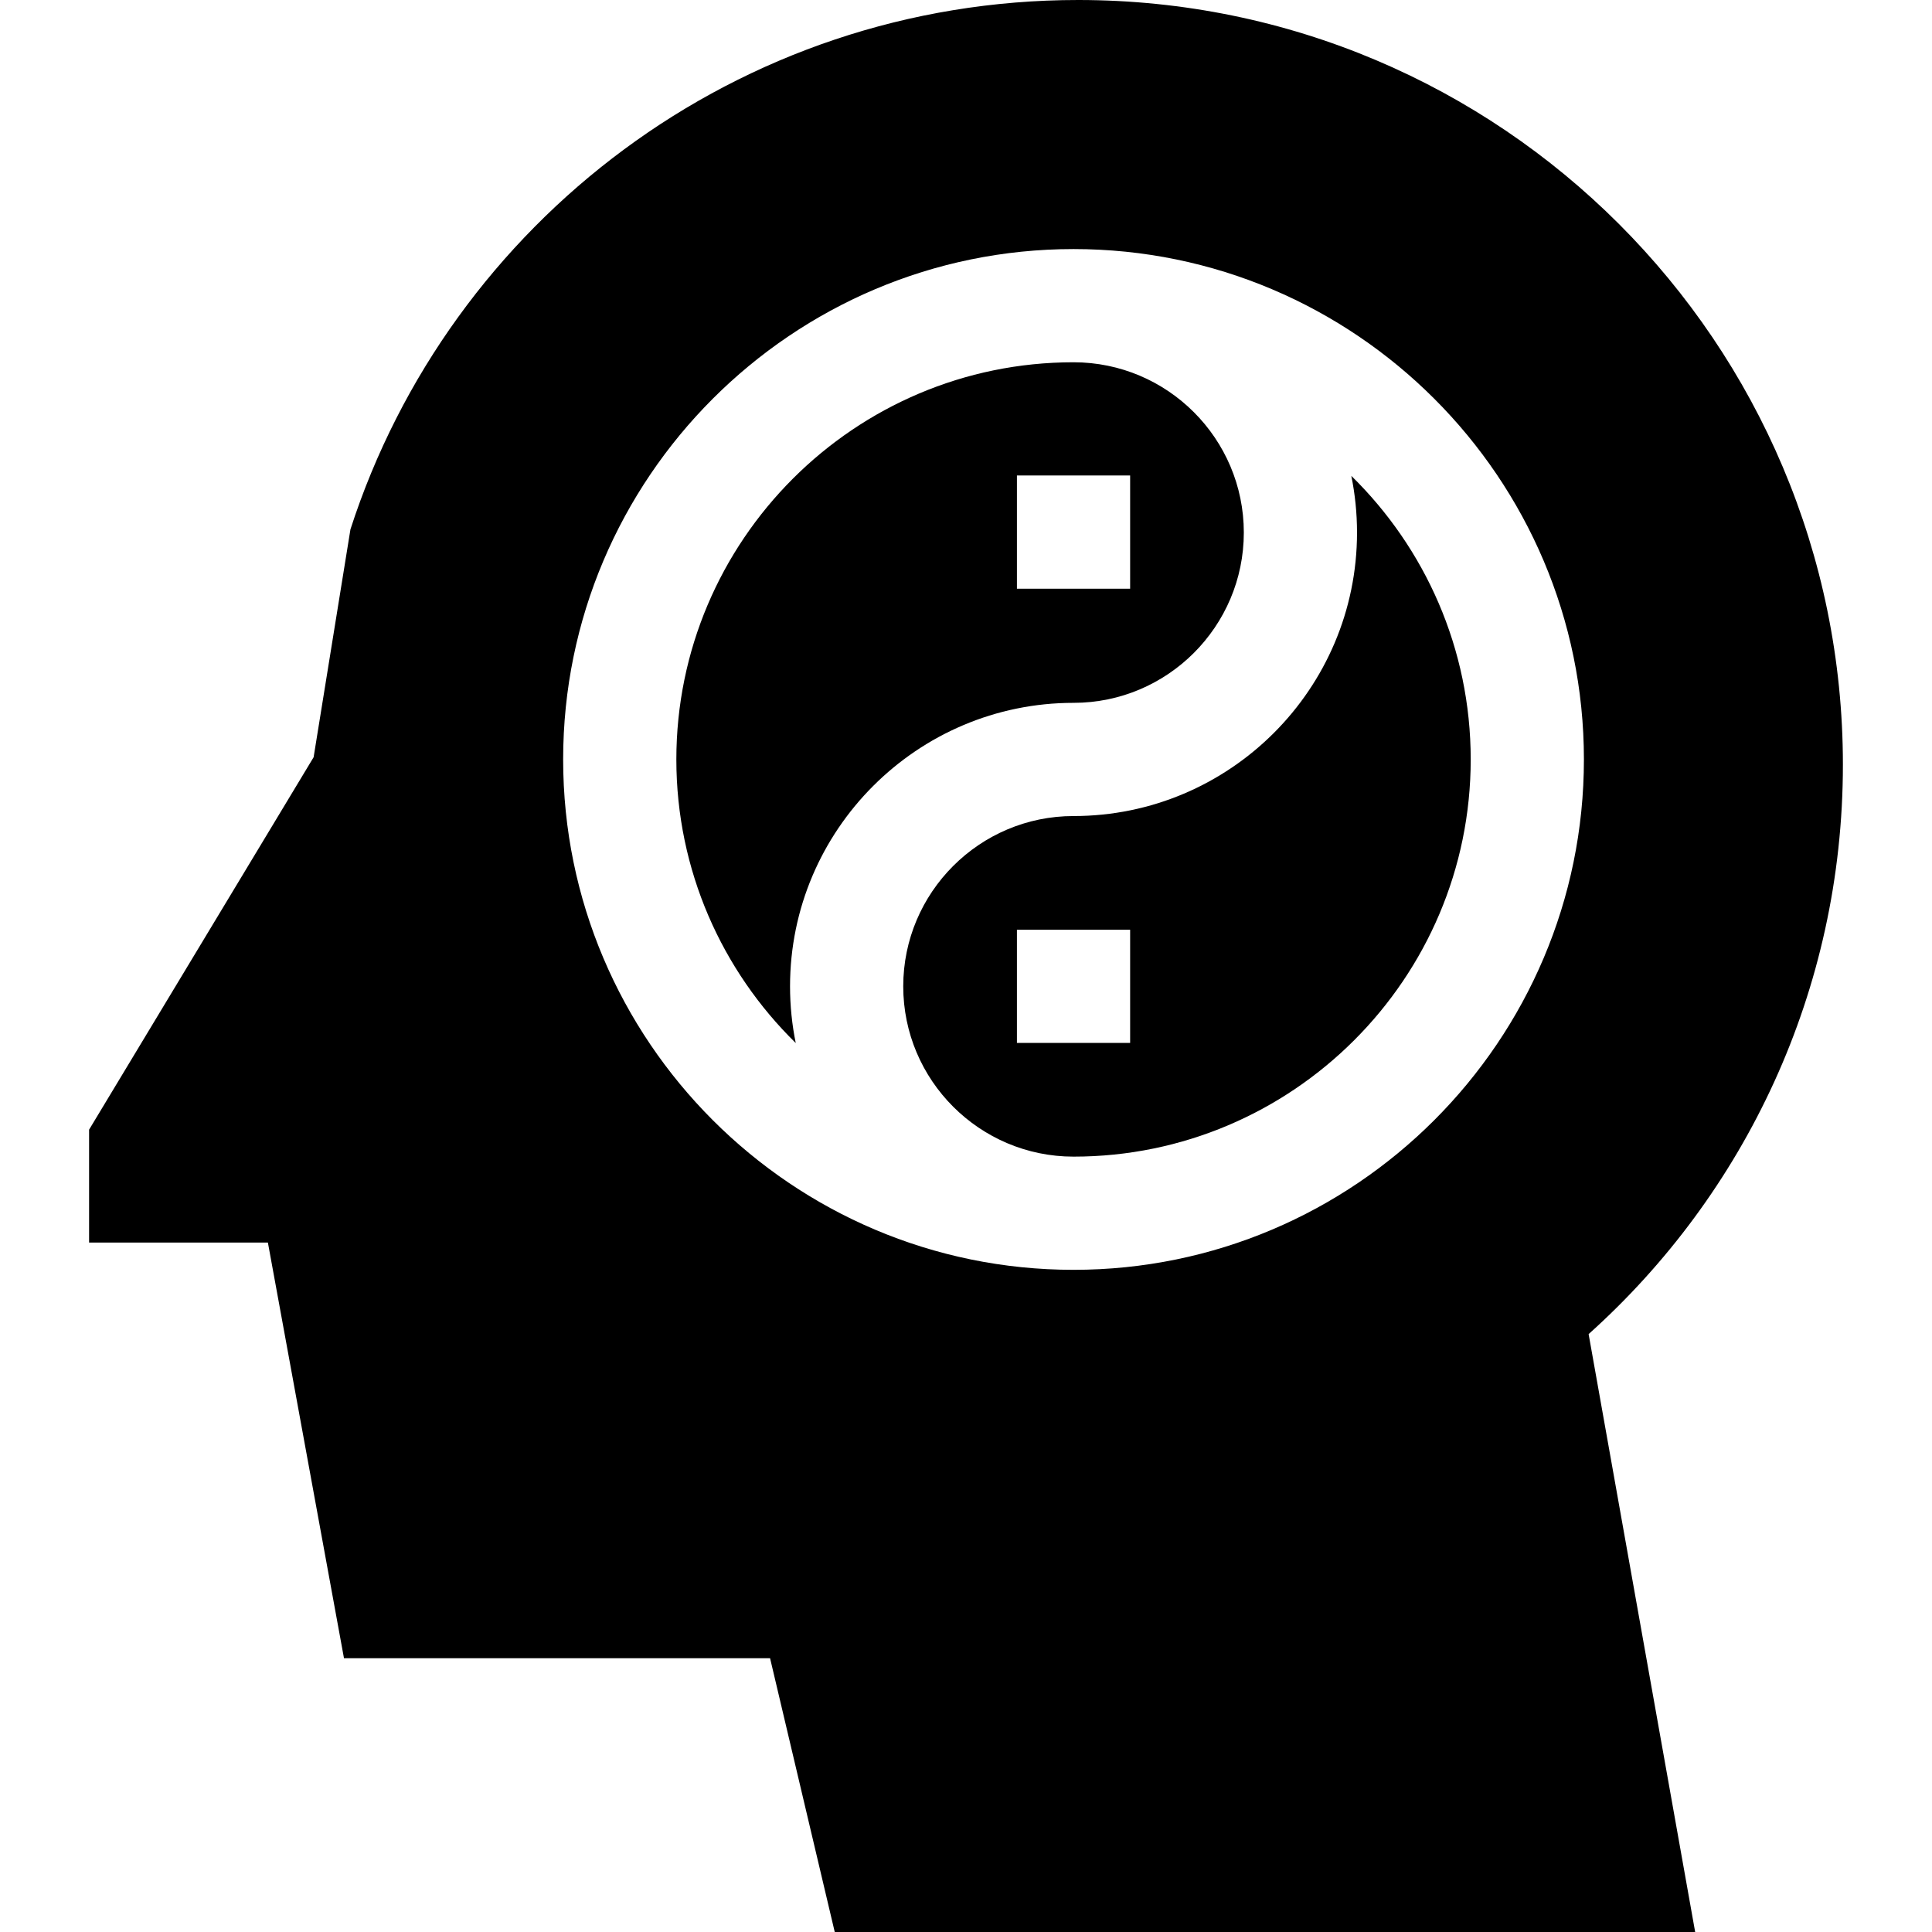 <svg id="Capa_1" enable-background="new 0 0 512.001 512.001" height="512" viewBox="0 0 512.001 512.001" width="512" xmlns="http://www.w3.org/2000/svg"><g><path d="m209.369 261.39c0-41.426 33.702-75.129 75.128-75.129 24.884 0 45.129-20.244 45.129-45.128s-20.245-45.129-45.129-45.129c-58.039 0-105.257 47.218-105.257 105.257 0 29.409 12.129 56.035 31.64 75.152-.989-4.856-1.511-9.879-1.511-15.023zm60.128-135.379h30v30h-30z"/><path d="m358.114 126.11c.989 4.856 1.511 9.879 1.511 15.023 0 41.426-33.703 75.128-75.129 75.128-24.884 0-45.128 20.245-45.128 45.129s20.244 45.129 45.128 45.129c58.039 0 105.258-47.219 105.258-105.258 0-29.408-12.128-56.034-31.64-75.151zm-58.617 150.28h-30v-30h30z"/><path d="m488.39 202.648c0-111.92-90.728-202.648-202.648-202.648-90.163 0-166.564 58.878-192.868 140.28l-9.76 60.392-59.504 98.703v29.919h47.385l20.165 110.15h112.918l17.139 72.557h228.021l-28.235-158.448c41.367-37.101 67.387-90.969 67.387-150.905zm-203.893 133.871c-74.581 0-135.257-60.677-135.257-135.258s60.676-135.257 135.257-135.257 135.258 60.676 135.258 135.257-60.677 135.258-135.258 135.258z"/></g></svg>